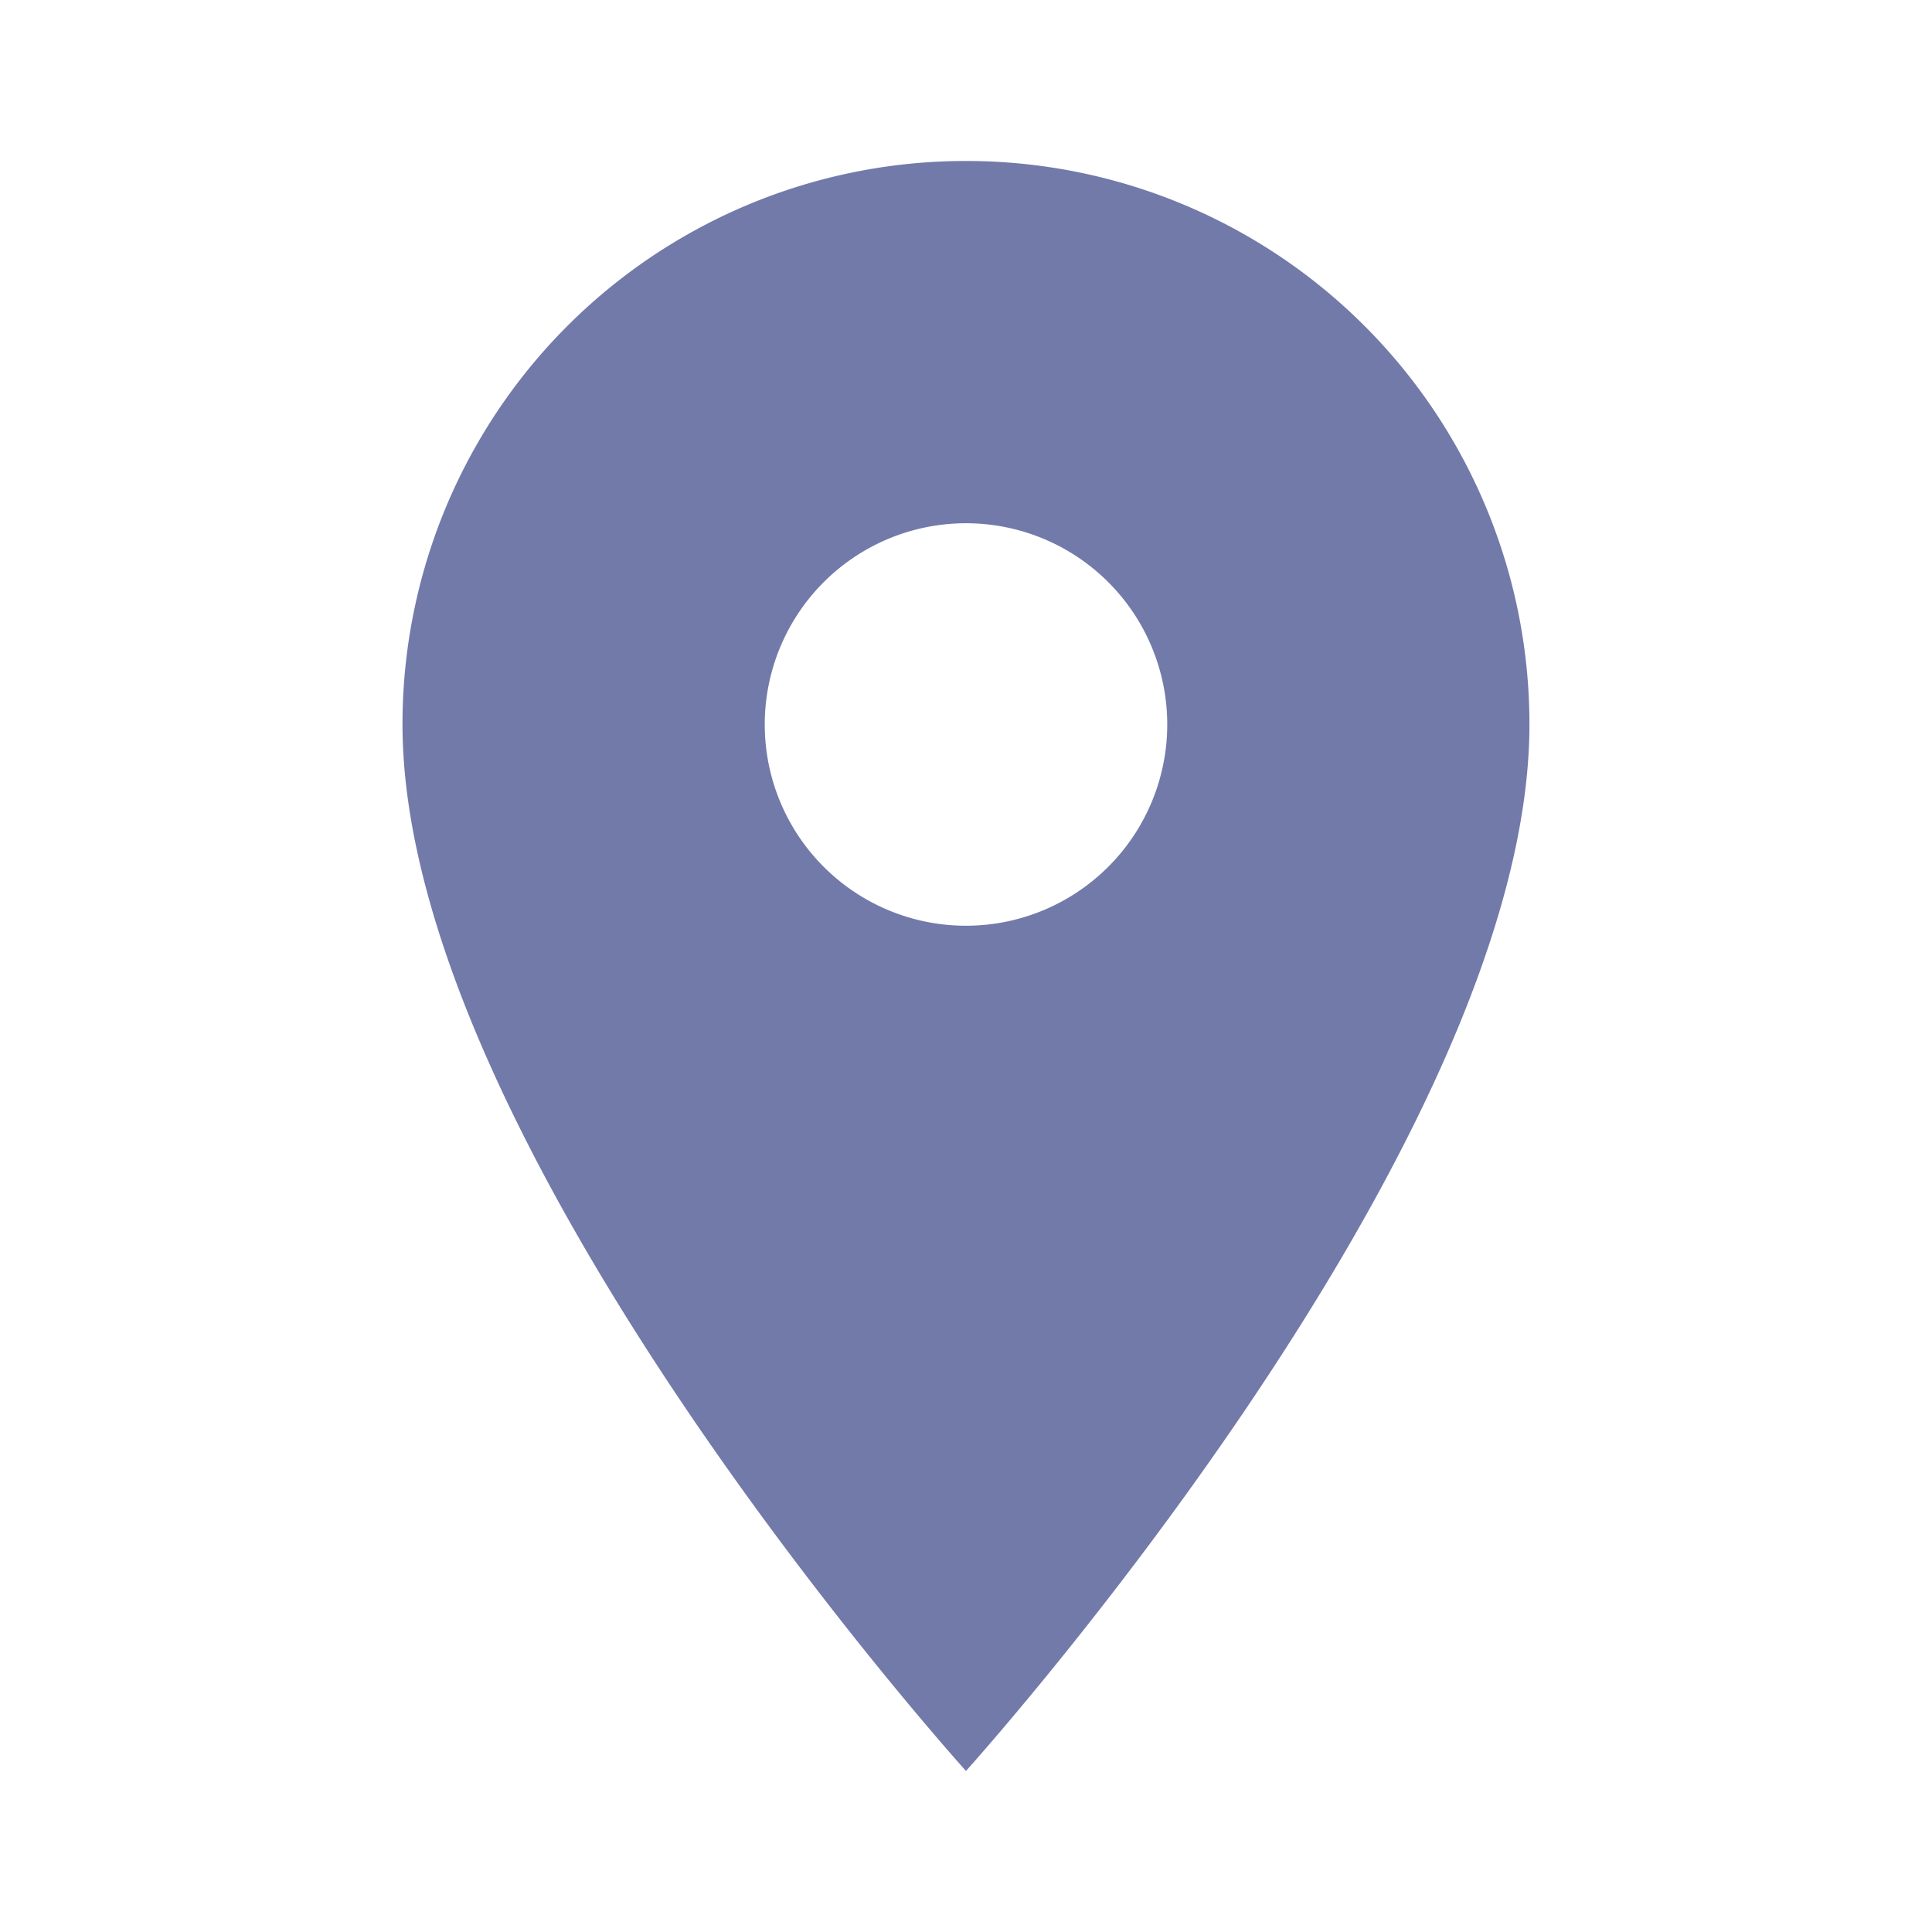 <svg id="ic_place_white_24px" xmlns="http://www.w3.org/2000/svg" viewBox="0 0 54.174 54.174">
  <defs>
    <style>
      .cls-1 {
        fill: #727aaa;
      }

      .cls-2 {
        fill: none;
      }
    </style>
  </defs>
  <path id="Path_10" data-name="Path 10" class="cls-1" d="M20.8,2A15.789,15.789,0,0,0,5,17.8c0,11.85,15.8,29.344,15.8,29.344S36.6,29.651,36.6,17.8A15.789,15.789,0,0,0,20.8,2Zm0,21.444A5.643,5.643,0,1,1,26.444,17.8,5.645,5.645,0,0,1,20.8,23.444Z" transform="translate(6.286 2.514)"/>
  <path id="Path_11" data-name="Path 11" class="cls-2" d="M0,0H54.174V54.174H0Z"/>
</svg>
